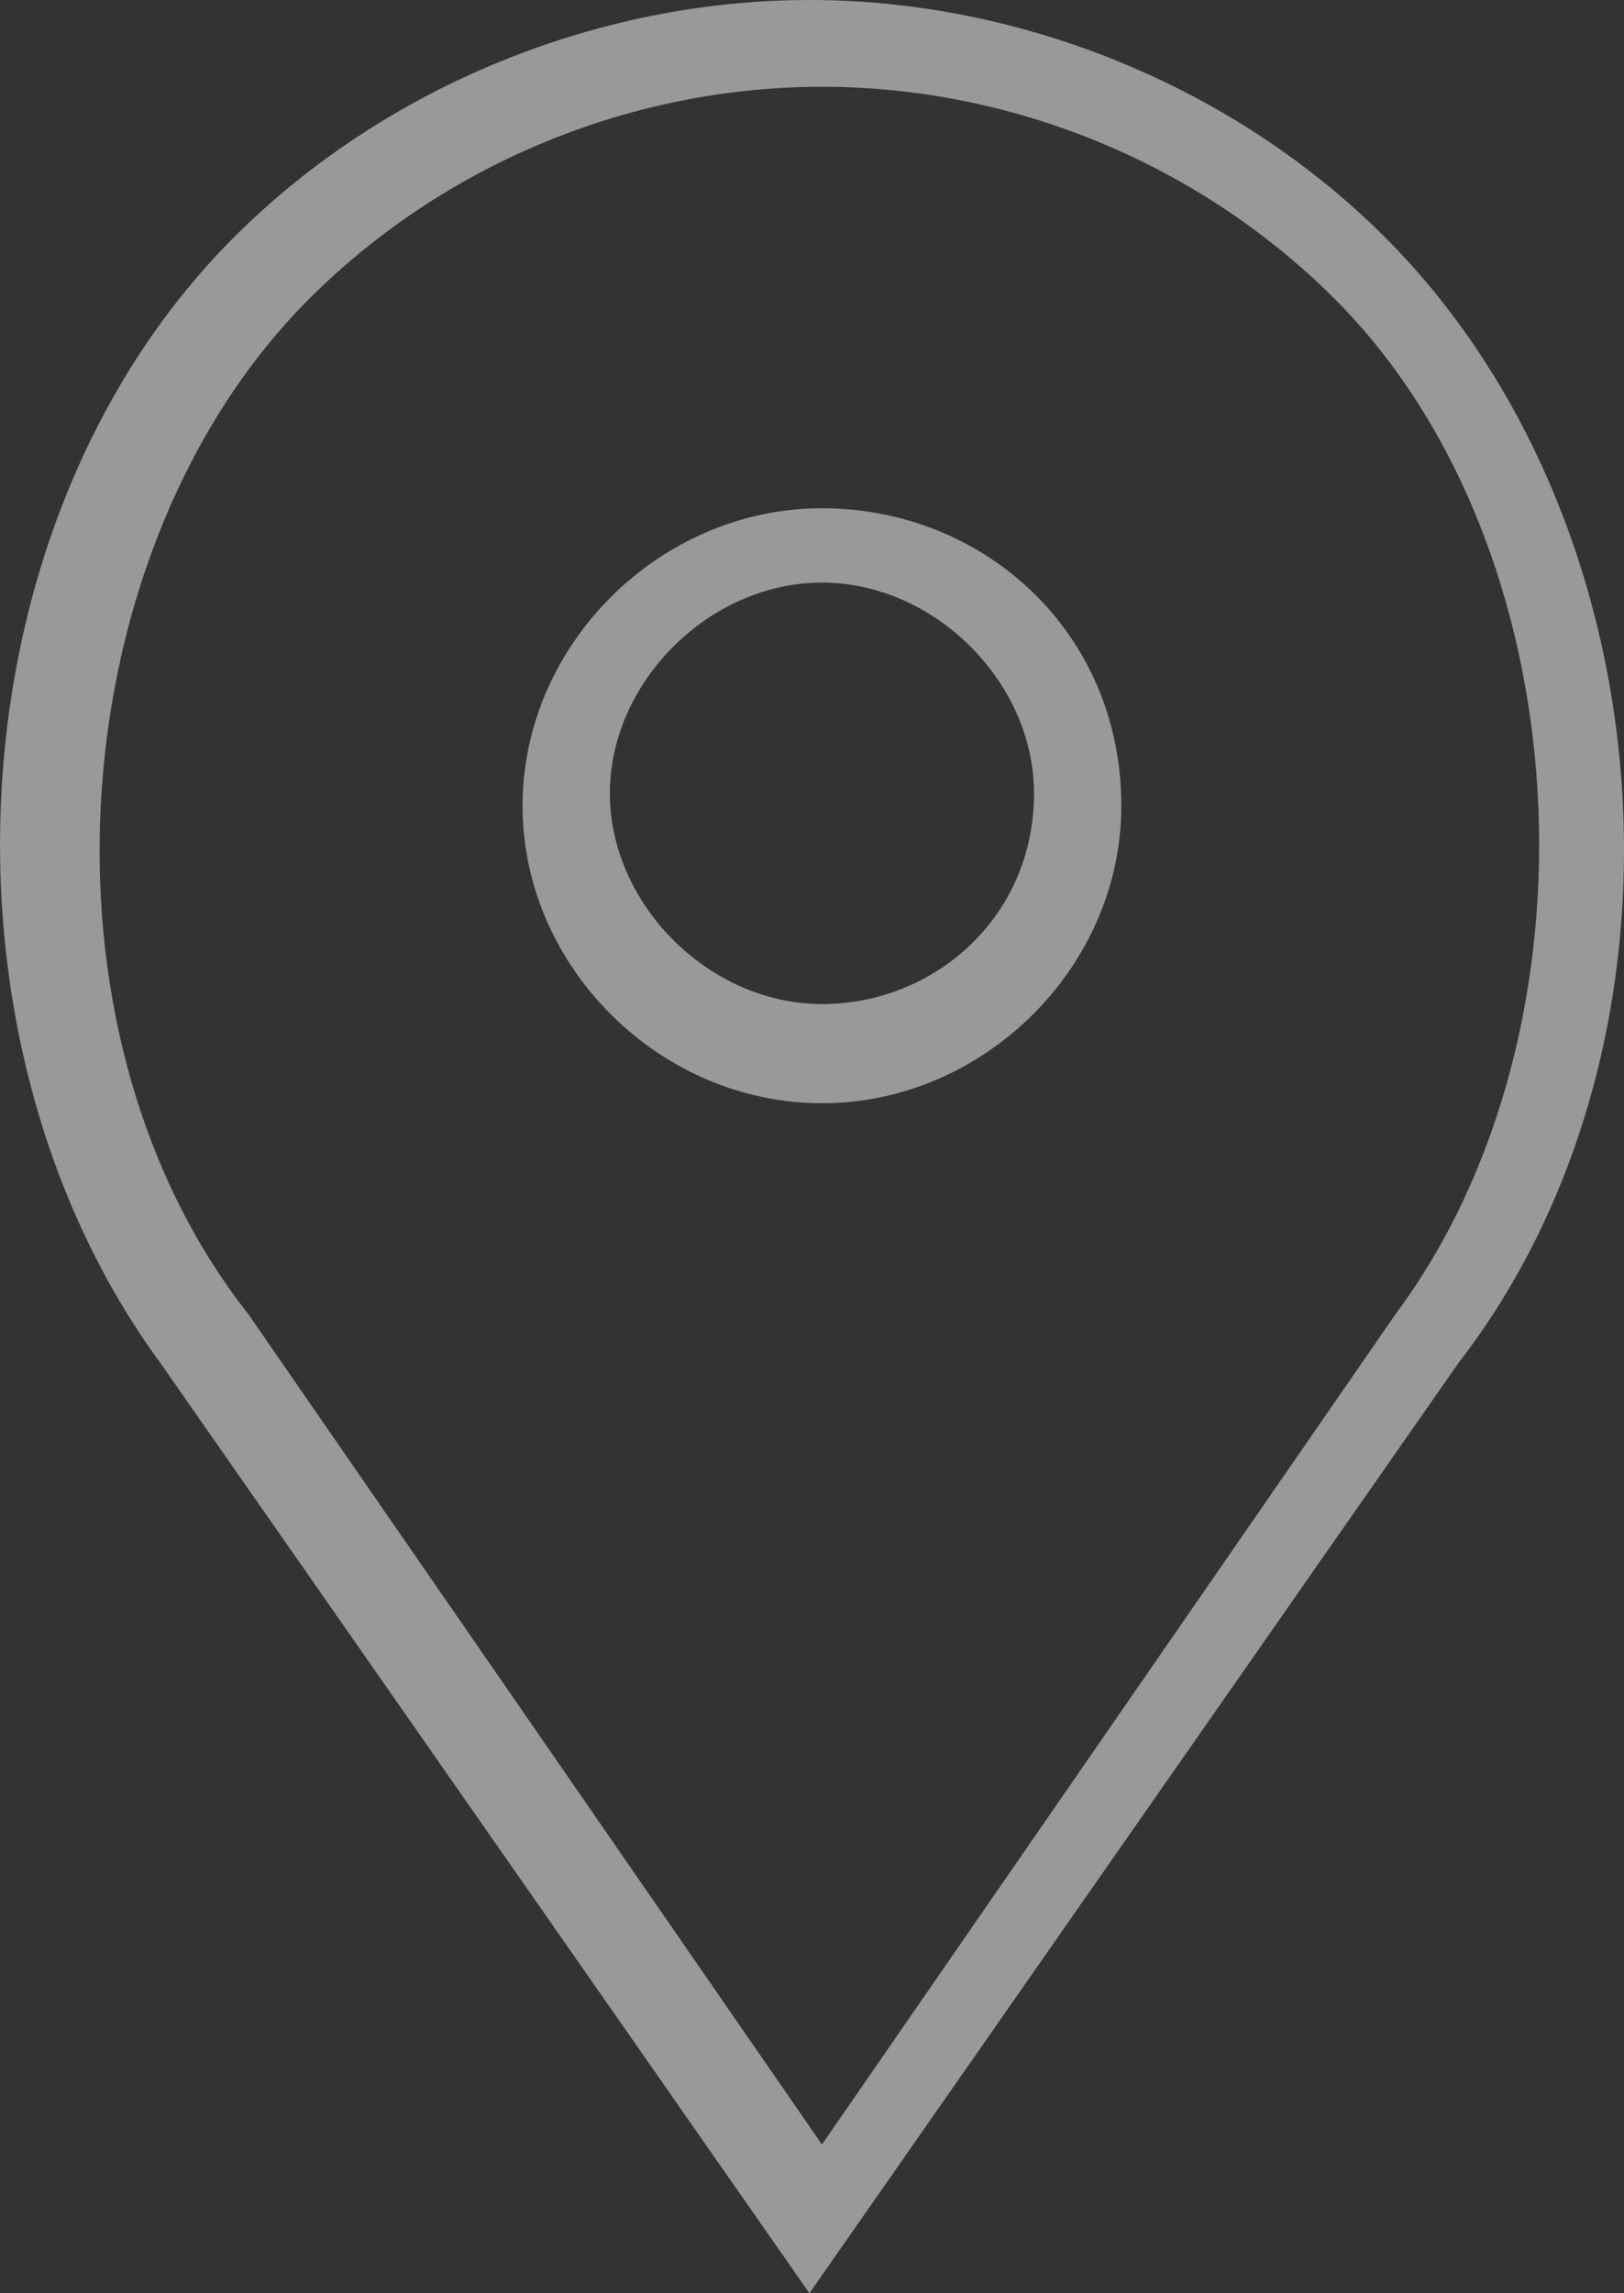 <svg width="17" height="24" viewBox="0 0 17 24" fill="none" xmlns="http://www.w3.org/2000/svg">
<rect x="0" y="0" width="17" height="24" fill="#333333" stroke="none"/>
<path d="M3.134 0C1.436 0 0 1.427 0 3.114C0 4.8 1.436 6.227 3.134 6.227C4.831 6.227 6.268 4.8 6.268 3.114C6.268 1.297 4.831 0 3.134 0ZM3.134 5.189C1.959 5.189 0.914 4.151 0.914 2.984C0.914 1.816 1.959 0.778 3.134 0.778C4.309 0.778 5.354 1.816 5.354 2.984C5.354 4.281 4.309 5.189 3.134 5.189Z" transform="translate(5.47 5.319)" fill="white" fill-opacity="0.5"/>
<path d="M14.48 2.465C12.913 0.908 10.693 0 8.473 0C6.254 0 4.034 0.908 2.467 2.465C-0.536 5.449 -0.797 10.897 1.683 14.27L8.473 24L15.263 14.27C17.875 10.897 17.483 5.449 14.48 2.465ZM14.61 13.751L8.604 22.443L2.598 13.751C0.247 10.768 0.639 5.708 3.25 3.114C4.687 1.686 6.645 0.908 8.604 0.908C10.562 0.908 12.521 1.686 13.957 3.114C16.569 5.708 16.83 10.768 14.61 13.751Z" fill="white" fill-opacity="0.5"/>
</svg>
